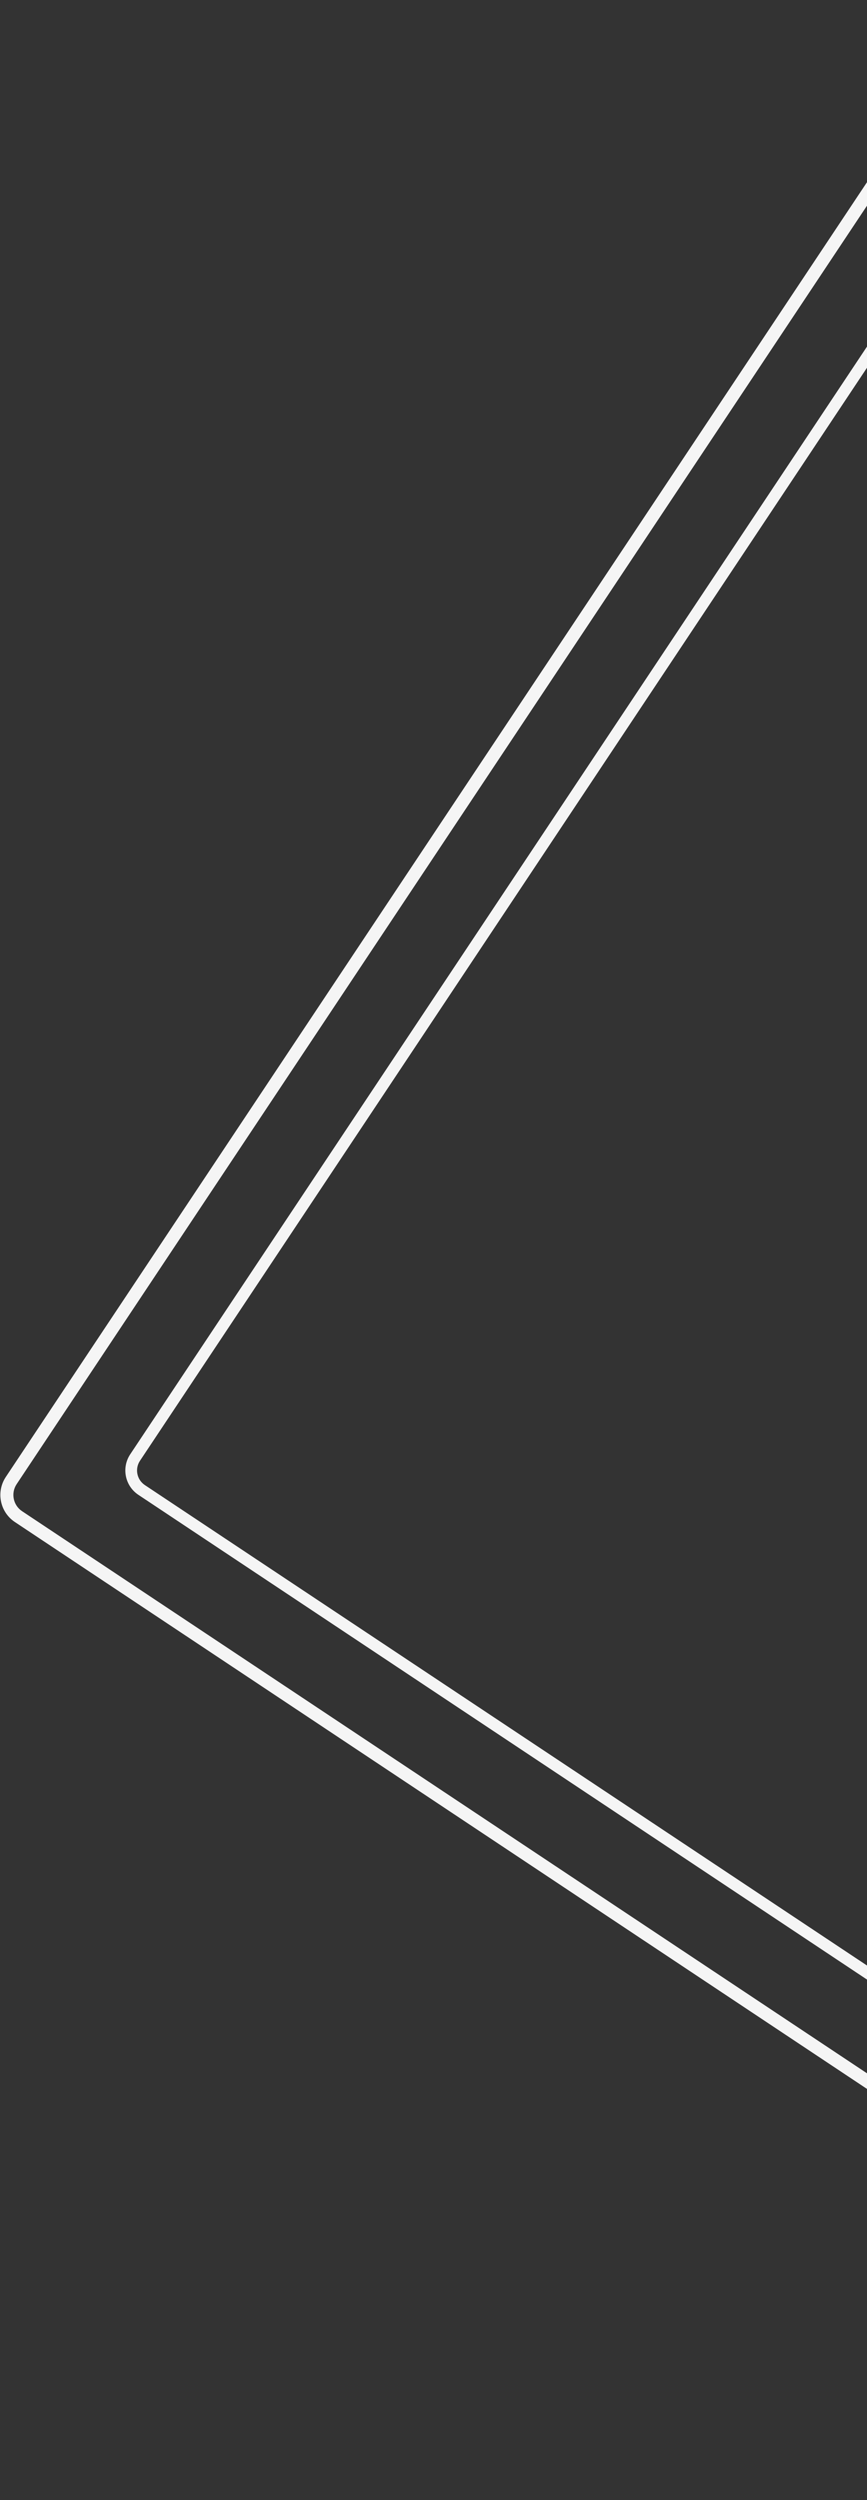 <svg width="711" height="2050" viewBox="0 0 711 2050" fill="none" xmlns="http://www.w3.org/2000/svg">
<rect x="0" y="0" width="711" height="2050" fill="#333333" stroke="none"/>
<path fill-rule="evenodd" clip-rule="evenodd" d="M13.651 1216.97L811.142 18.112C816.036 10.754 825.968 8.758 833.326 13.652L2032.19 811.143C2039.55 816.037 2041.54 825.969 2036.65 833.327L1239.16 2032.19C1234.26 2039.55 1224.33 2041.54 1216.97 2036.65L18.111 1239.16C10.753 1234.26 8.757 1224.33 13.651 1216.97ZM12.203 1248.04C-0.059 1239.88 -3.387 1223.33 4.77 1211.07L802.261 12.204C810.418 -0.058 826.971 -3.386 839.233 4.771L2038.1 802.262C2050.36 810.419 2053.69 826.972 2045.53 839.234L1248.04 2038.1C1239.88 2050.36 1223.33 2053.69 1211.07 2045.53L12.203 1248.04ZM114.8 1197.79L832.542 118.815C836.947 112.194 845.886 110.396 852.508 114.801L1931.48 832.543C1938.11 836.948 1939.9 845.887 1935.5 852.508L1217.76 1931.48C1213.35 1938.11 1204.41 1939.9 1197.79 1935.5L118.814 1217.76C112.193 1213.35 110.396 1204.41 114.8 1197.79ZM113.497 1225.75C102.461 1218.41 99.466 1203.51 106.807 1192.47L824.549 113.498C831.891 102.462 846.788 99.467 857.825 106.808L1936.8 824.55C1947.84 831.891 1950.83 846.789 1943.49 857.825L1225.75 1936.8C1218.41 1947.84 1203.51 1950.83 1192.47 1943.49L113.497 1225.75Z" fill="#F5F5F5"/>
</svg>
